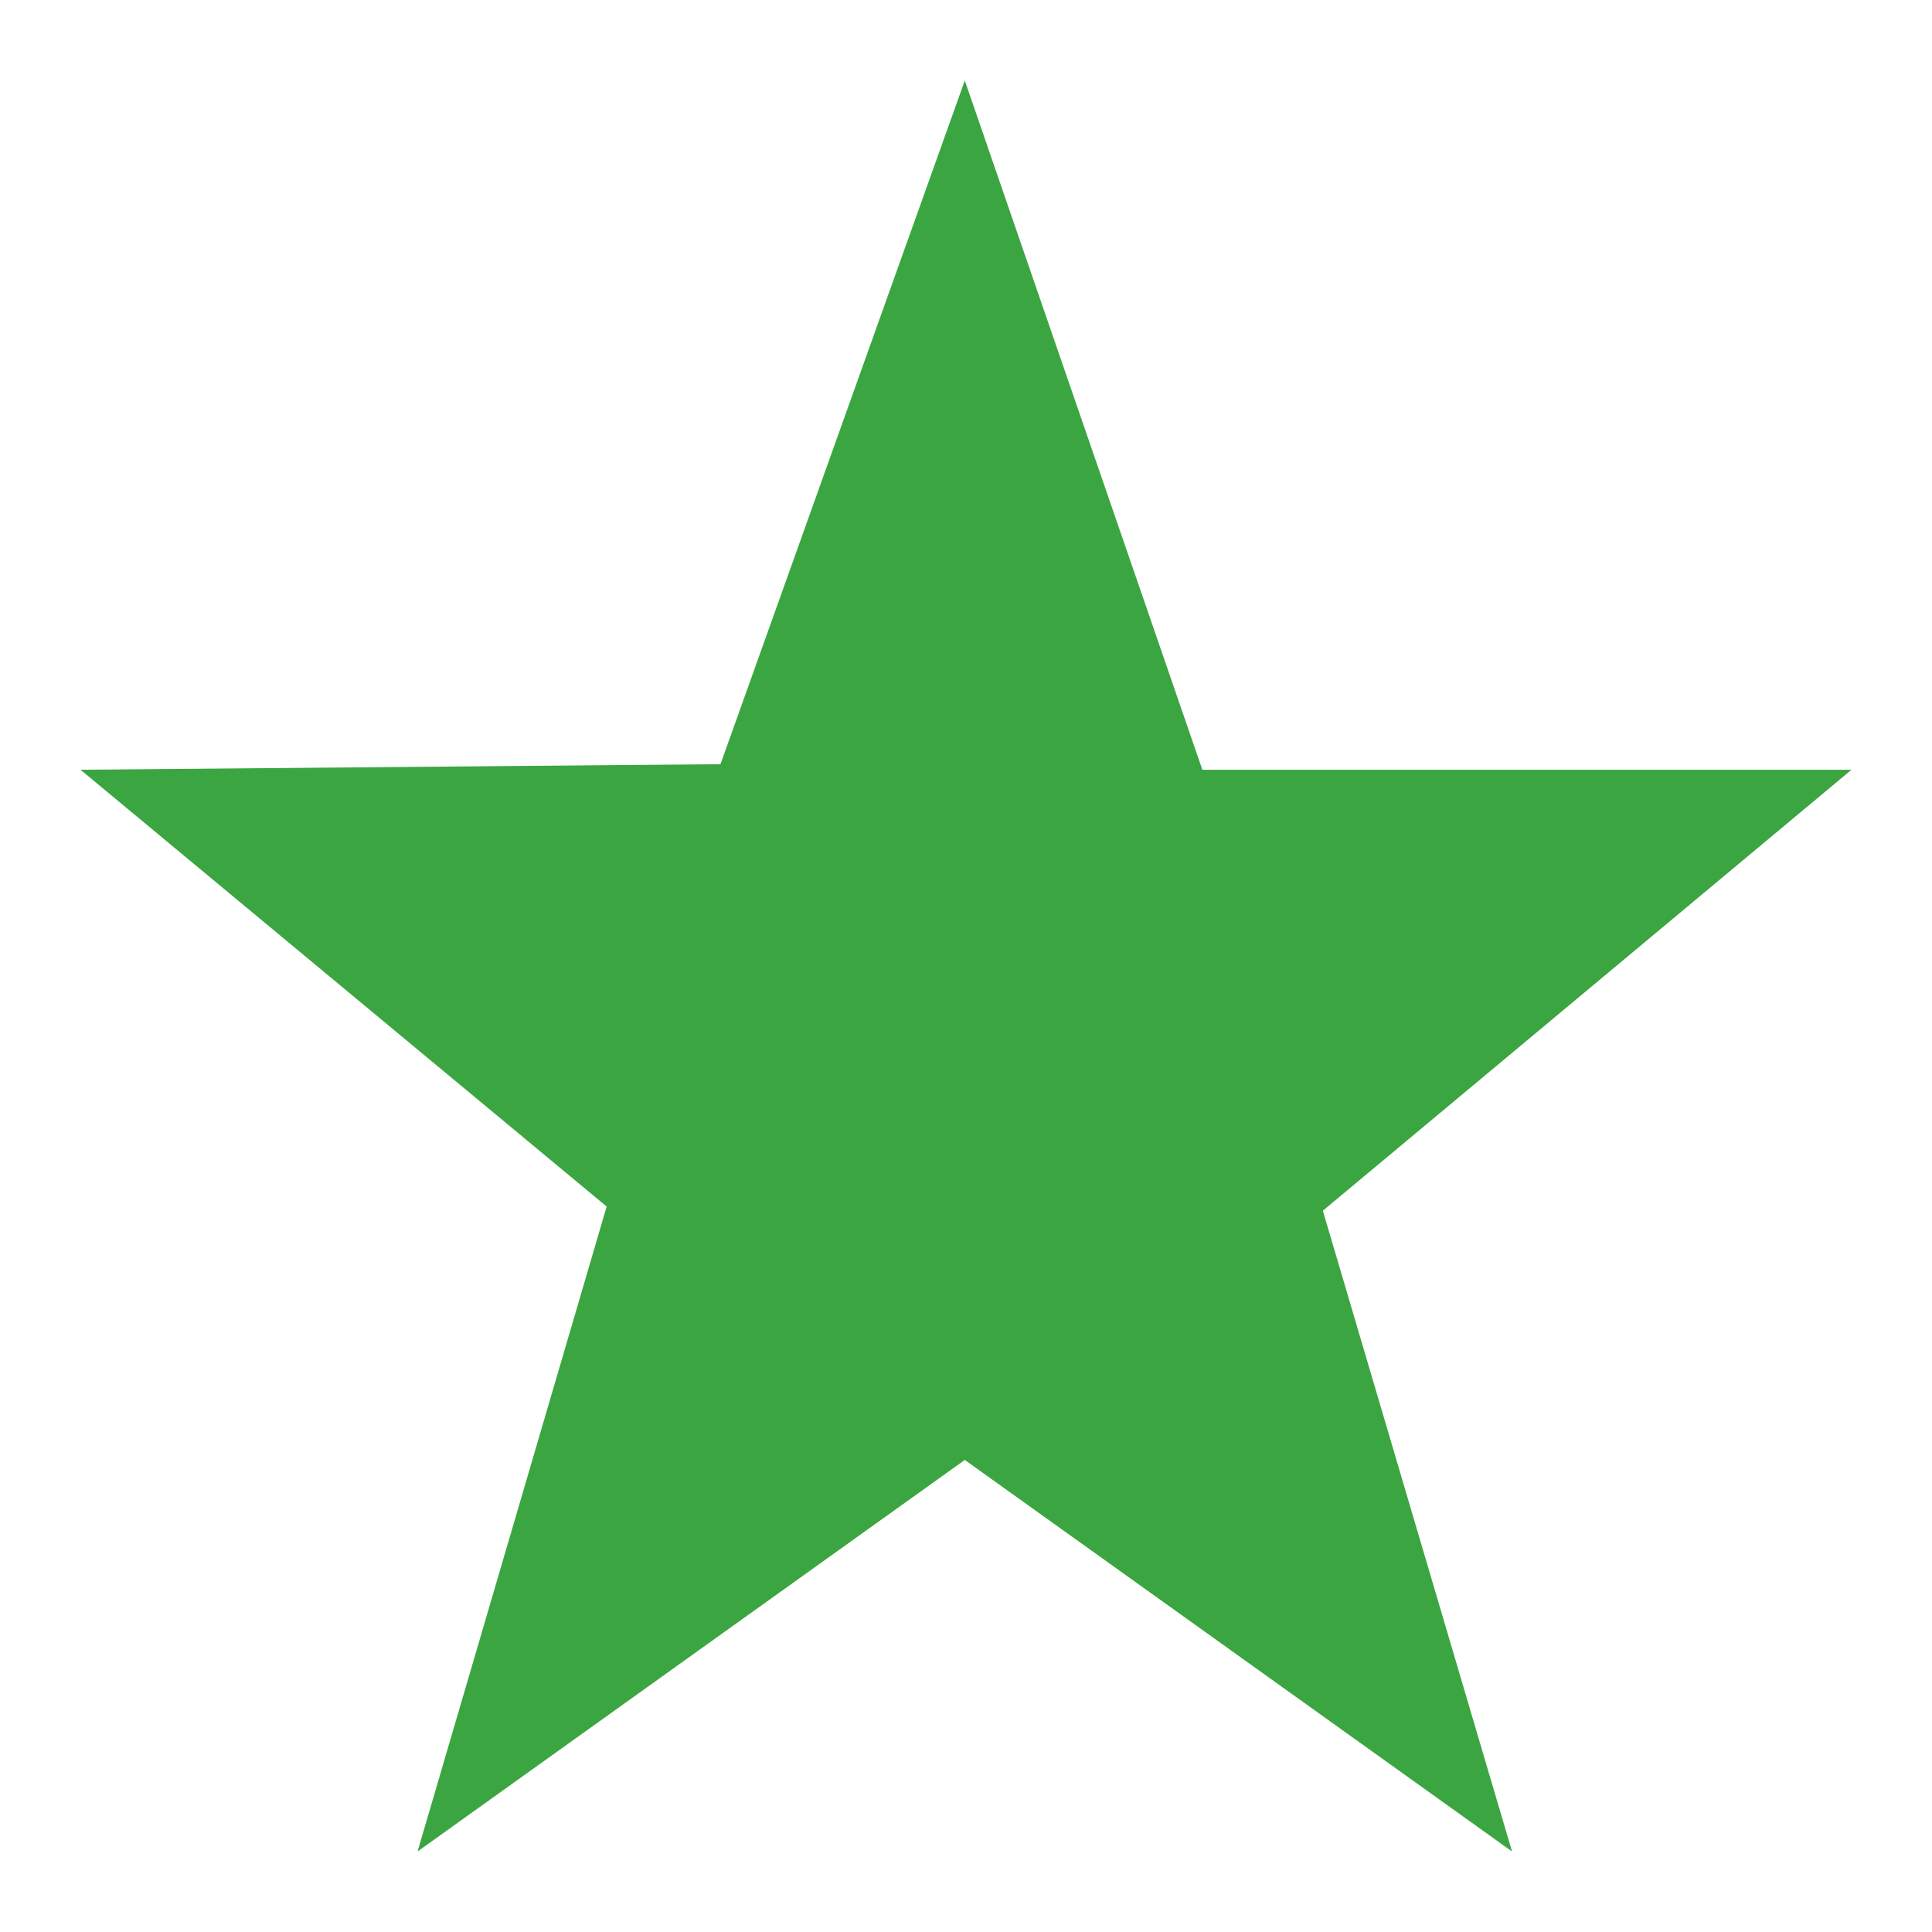 <?xml version="1.0" ?><svg height="24px" version="1.1" viewBox="0 0 24 24" width="24px" xmlns="http://www.w3.org/2000/svg" xmlns:sketch="http://www.bohemiancoding.com/sketch/ns" xmlns:xlink="http://www.w3.org/1999/xlink"><title/><desc/><defs/><g fill="#78BE21" fill-rule="evenodd" id="miu" stroke="none" stroke-width="1"><g id="Artboard-1" transform="translate(-683, -263)"><g id="slice" transform="translate(215, 119)"/><path d="M694.985,281.136 L688.187,286 L690.536,277.988 L684,272.562 L691.95,272.493 L694.985,264 L697.936,272.562 L706,272.562 L699.433,278.04 L701.783,286 L694.985,281.136 L694.985,281.136 Z" fill="#3ba641" id="common-star-favorite-bookmark-glyph"/></g></g></svg>
